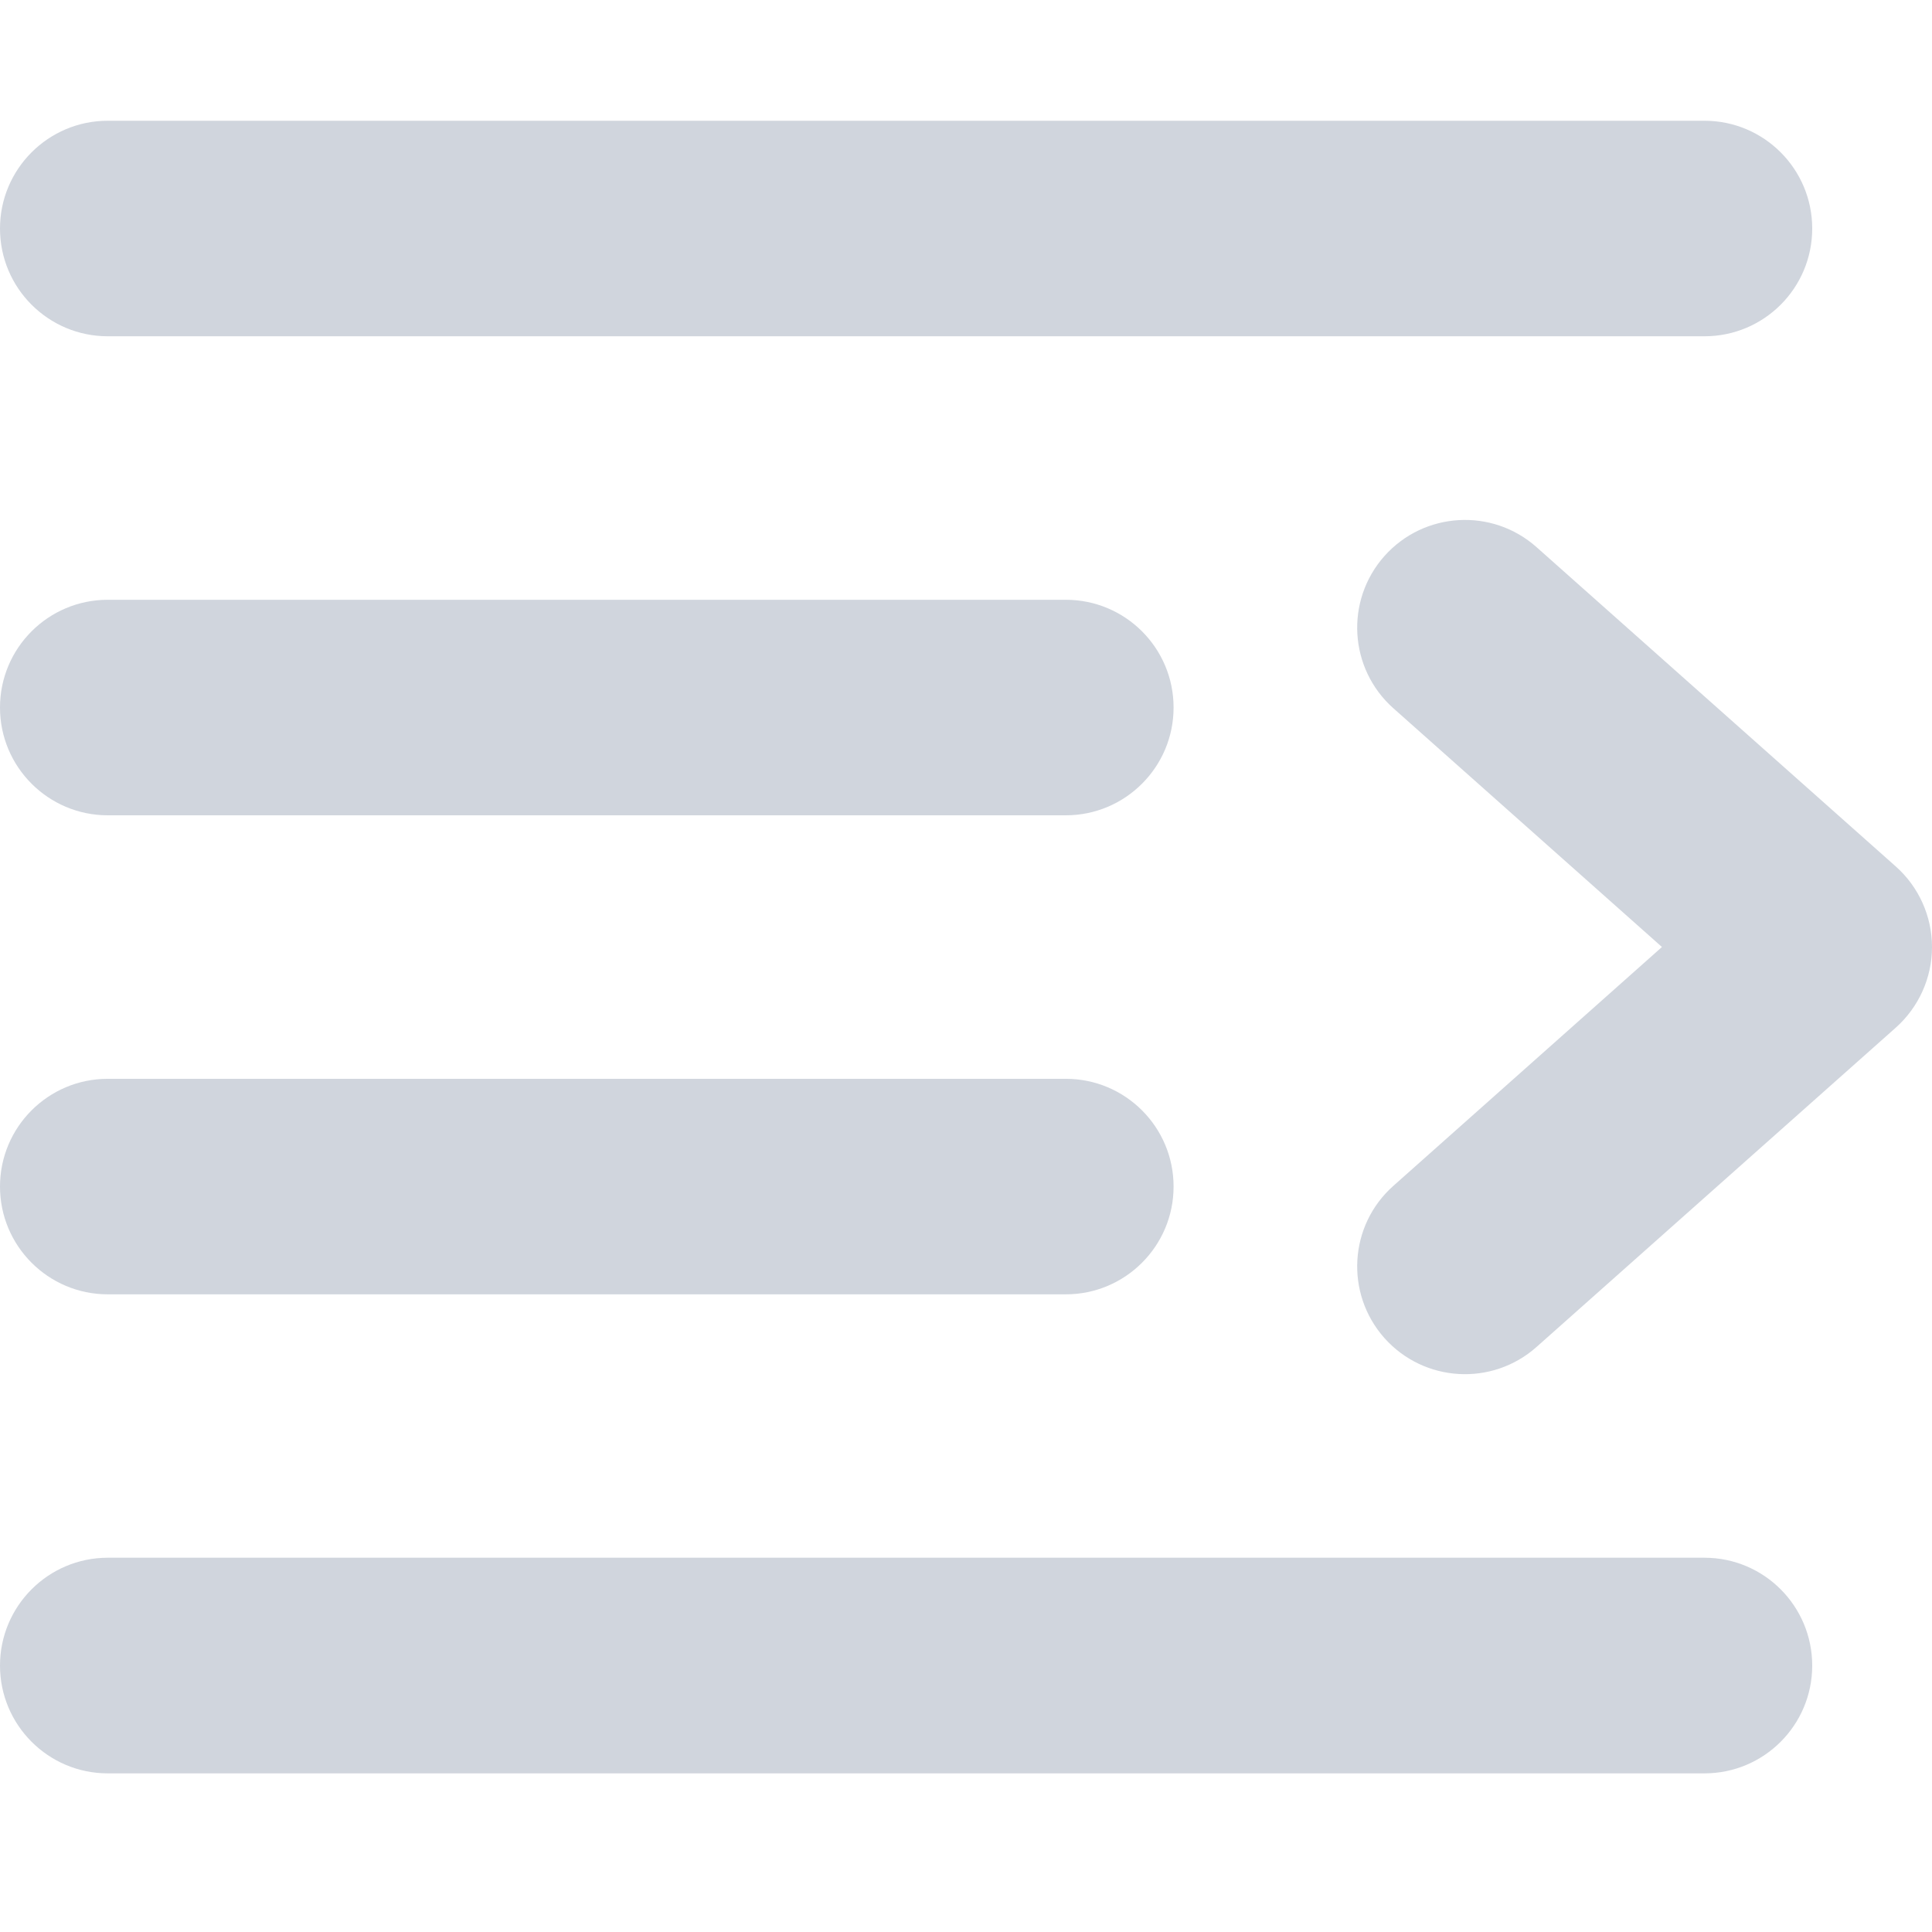 <svg width="18" height="18" viewBox="0 0 18 18" fill="none" xmlns="http://www.w3.org/2000/svg">
<g clip-path="url(#clip0_256_4222)">
<path fill-rule="evenodd" clip-rule="evenodd" d="M0 2.129C0 1.575 0.45 1.125 1.004 1.125H15.88C16.435 1.125 16.884 1.575 16.884 2.129C16.884 2.684 16.435 3.133 15.88 3.133H1.004C0.45 3.133 0 2.684 0 2.129ZM1.004 5.588C0.45 5.588 0 6.037 0 6.592C0 7.146 0.45 7.596 1.004 7.596H9.93C10.484 7.596 10.934 7.146 10.934 6.592C10.934 6.037 10.484 5.588 9.93 5.588H1.004ZM0 11.055C0 10.5 0.45 10.051 1.004 10.051H9.93C10.484 10.051 10.934 10.5 10.934 11.055C10.934 11.609 10.484 12.059 9.93 12.059H1.004C0.45 12.059 0 11.609 0 11.055ZM0 15.518C0 14.963 0.45 14.513 1.004 14.513H15.88C16.435 14.513 16.884 14.963 16.884 15.518C16.884 16.072 16.435 16.522 15.88 16.522H1.004C0.45 16.522 0 16.072 0 15.518ZM14.316 5.098C13.901 4.729 13.267 4.767 12.898 5.181C12.53 5.596 12.567 6.23 12.982 6.599L15.484 8.823L12.982 11.048C12.567 11.416 12.53 12.051 12.898 12.466C13.267 12.88 13.901 12.918 14.316 12.549L17.663 9.574C17.877 9.383 18 9.11 18 8.823C18 8.537 17.877 8.263 17.663 8.073L14.316 5.098Z" fill="#D0D5DD"/>
</g>
<defs>
<clipPath id="clip0_256_4222">
<rect width="18" height="18" fill="white"/>
</clipPath>
</defs>
</svg>
